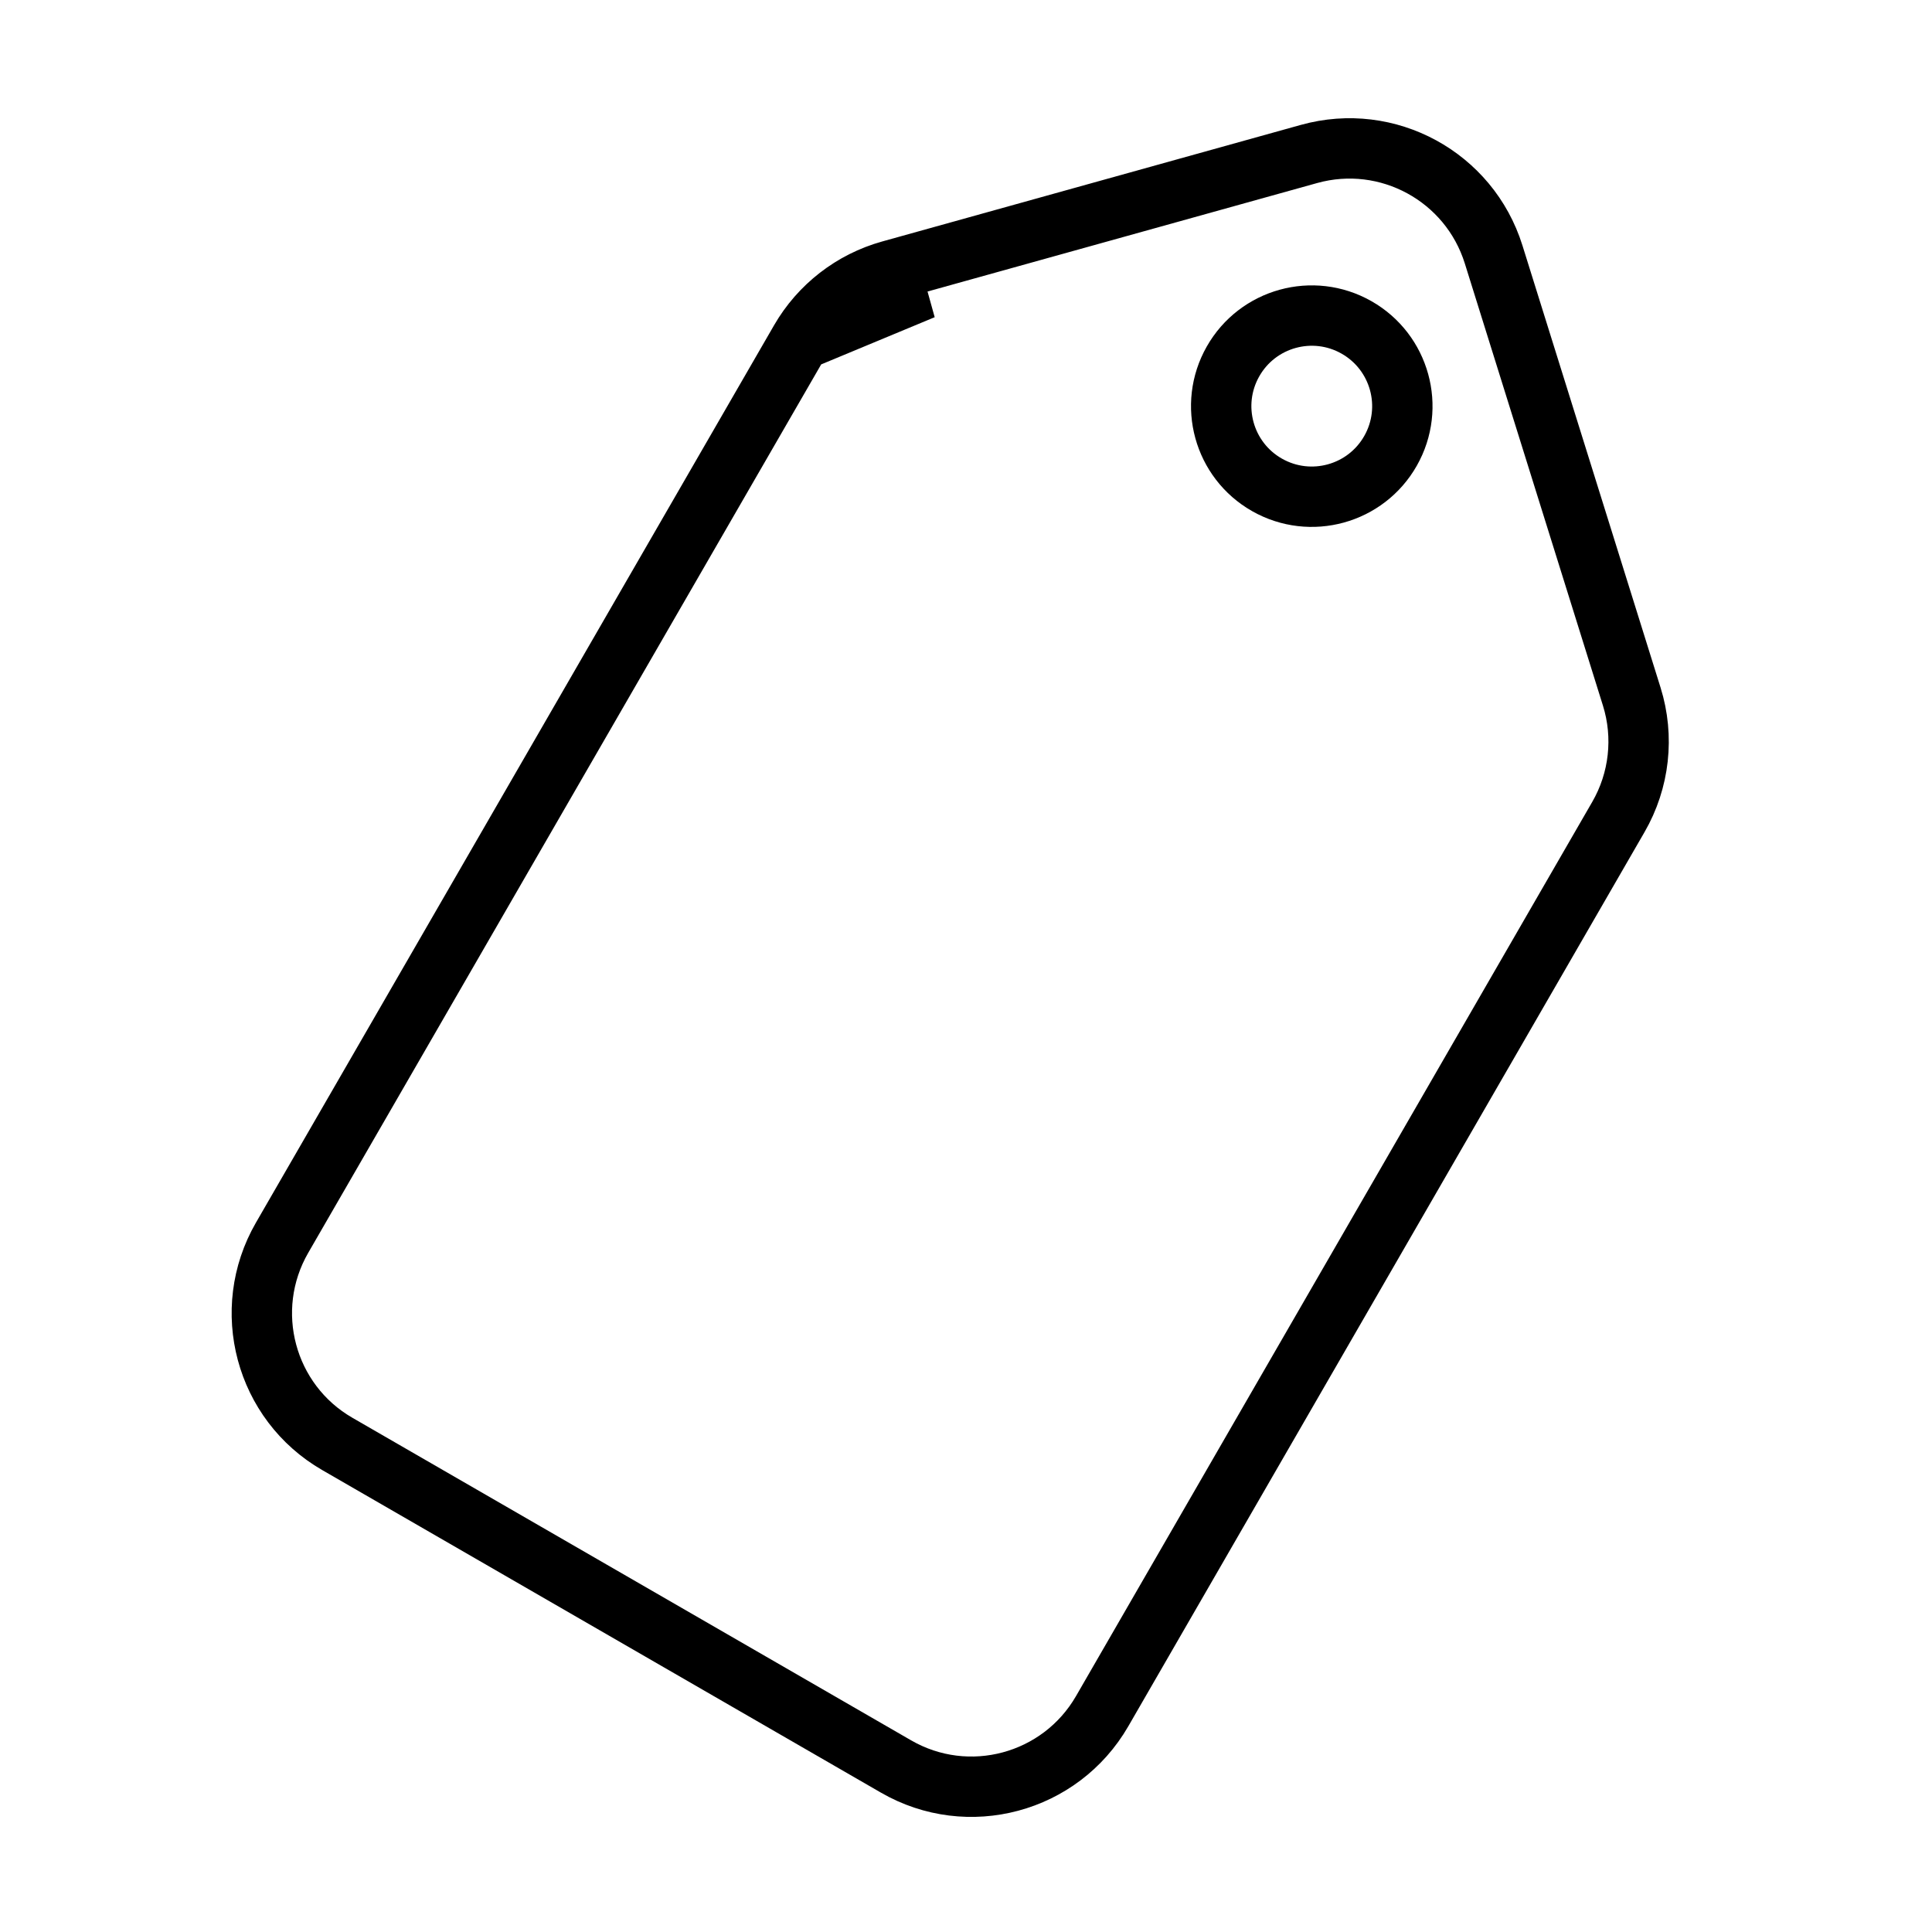 <svg viewBox="0 0 32 32" fill="none" xmlns="http://www.w3.org/2000/svg" stroke="currentColor"><path d="M14.747 4.481C14.117 4.656 13.58 5.072 13.253 5.639M14.747 4.481L13.253 5.639M14.747 4.481L14.881 4.962L13.253 5.639M14.747 4.481L21.682 2.55C22.983 2.188 24.336 2.925 24.739 4.214L27.027 11.538C27.235 12.204 27.155 12.928 26.805 13.533L18.255 28.343C17.564 29.539 16.035 29.949 14.84 29.258L5.587 23.916C4.391 23.226 3.982 21.697 4.672 20.501L13.253 5.639" stroke-linecap="round"/><circle cx="21.727" cy="6.727" r="1.5" transform="rotate(29.585 21.727 6.727)"/></svg>
